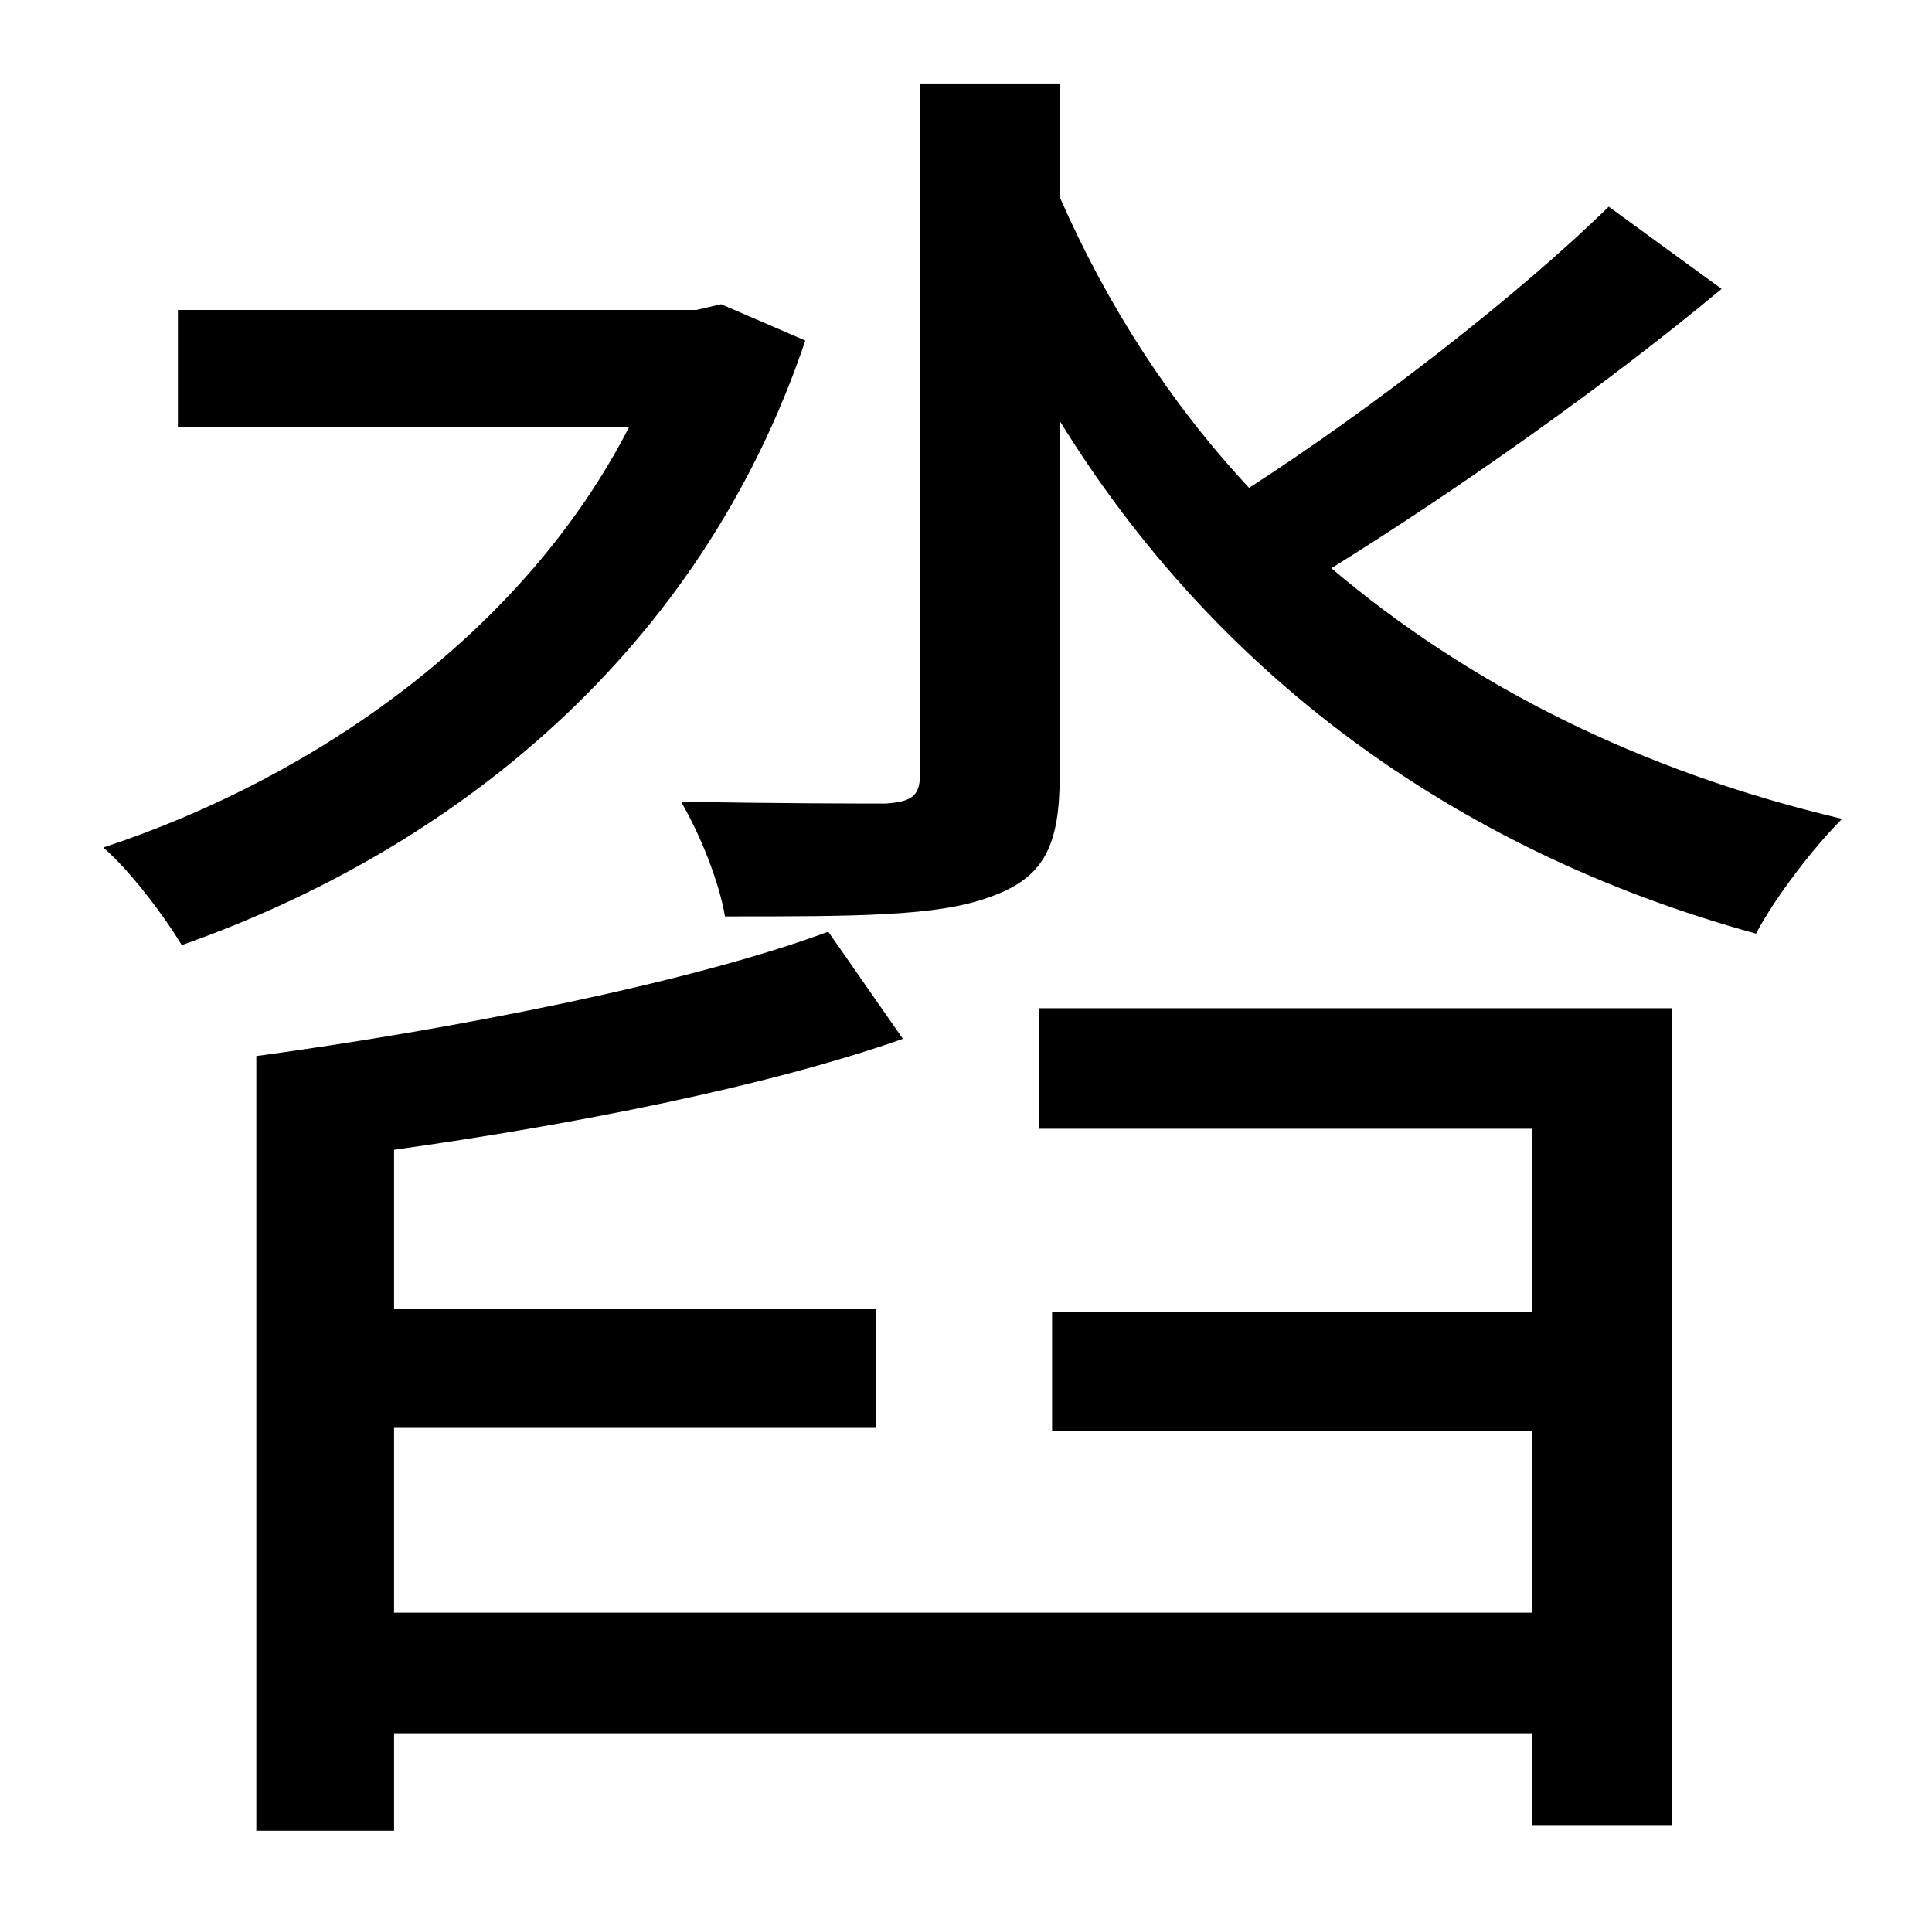 <?xml version="1.0" standalone="no"?>
<!DOCTYPE svg PUBLIC "-//W3C//DTD SVG 1.1//EN" "http://www.w3.org/Graphics/SVG/1.1/DTD/svg11.dtd" >
<svg xmlns="http://www.w3.org/2000/svg" xmlns:xlink="http://www.w3.org/1999/xlink" version="1.1" viewBox="-10 0 1010 1000">
   <path fill="currentColor"
d="M367 159l44 19c-55 163 -184 266 -326 316c-9 -15 -27 -39 -41 -51c112 -37 220 -113 275 -220h-236v-61h271zM533 590v-63h331v427h-73v-48h-595v51h-72v-405c103 -14 226 -38 299 -65l39 56c-71 25 -173 45 -266 58v83h252v62h-252v97h595v-95h-251v-62h251v-96h-258z
M831 108l59 43c-60 50 -138 105 -204 146c72 61 161 106 267 131c-15 15 -35 41 -45 60c-160 -44 -284 -138 -364 -268v185c0 37 -8 54 -37 64c-27 10 -70 10 -138 10c-3 -18 -13 -43 -23 -60c49 1 95 1 107 1c14 -1 18 -4 18 -16v-360h73v59c25 57 58 108 99 152
c65 -42 141 -101 188 -147z" />
</svg>
